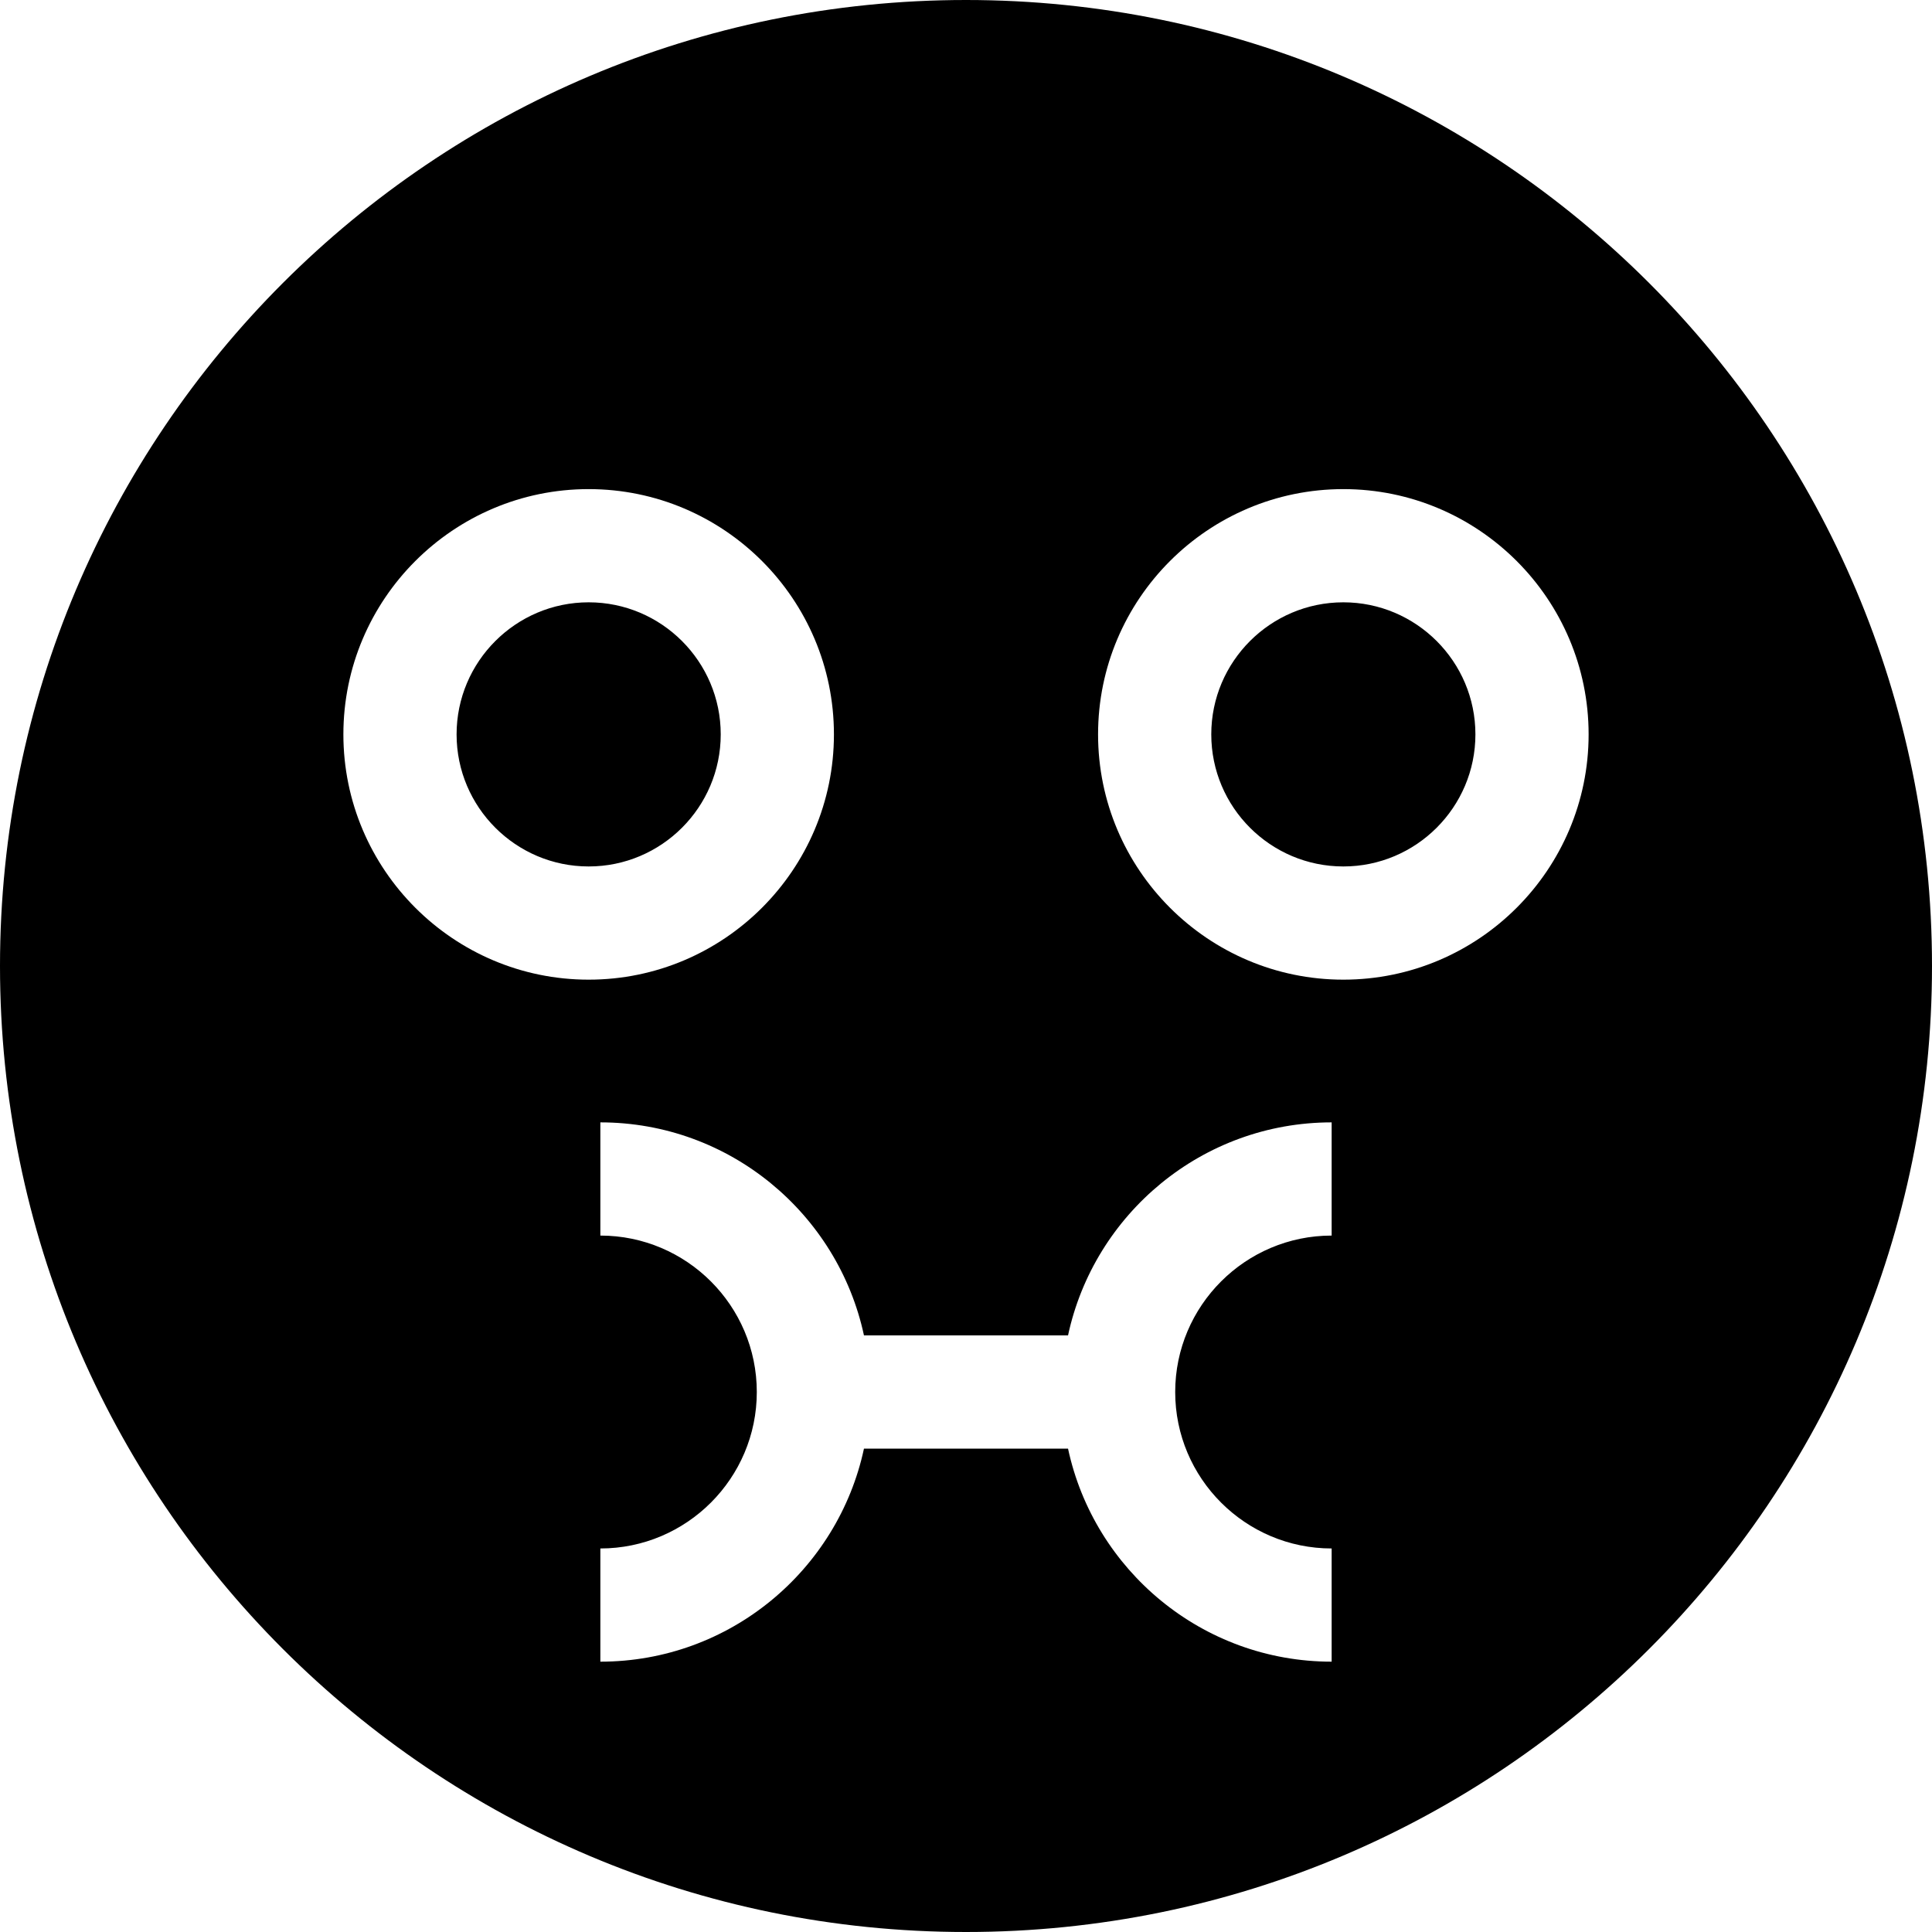 <svg id="Capa_1" enable-background="new 0 0 512 512" height="512" viewBox="0 0 512 512" width="512" xmlns="http://www.w3.org/2000/svg"><g><path d="m156 159.62c-19.29 0-35 15.7-35 35s15.71 35 35 35c19.3 0 35-15.7 35-35s-15.7-35-35-35zm100-159.62c-141.38 0-256 114.62-256 256s114.62 256 256 256 256-114.62 256-256-114.62-256-256-256zm-165 194.62c0-35.84 29.16-65 65-65 35.85 0 65 29.16 65 65s-29.15 65-65 65c-35.84 0-65-29.16-65-65zm261.9 132.82c-22.86 0-41.46 18.6-41.46 41.46s18.6 41.46 41.46 41.46v30c-34.26 0-62.95-24.23-69.86-56.46h-54.08c-6.91 32.23-35.6 56.46-69.86 56.46v-30c22.86 0 41.46-18.6 41.46-41.46s-18.6-41.46-41.46-41.46v-30c34.26 0 62.95 24.24 69.86 56.46h54.08c6.91-32.22 35.6-56.46 69.86-56.46zm3.1-67.82c-35.85 0-65-29.16-65-65s29.15-65 65-65c35.84 0 65 29.16 65 65s-29.16 65-65 65zm0-100c-19.3 0-35 15.7-35 35s15.7 35 35 35c19.29 0 35-15.7 35-35s-15.71-35-35-35z"/></g></svg>